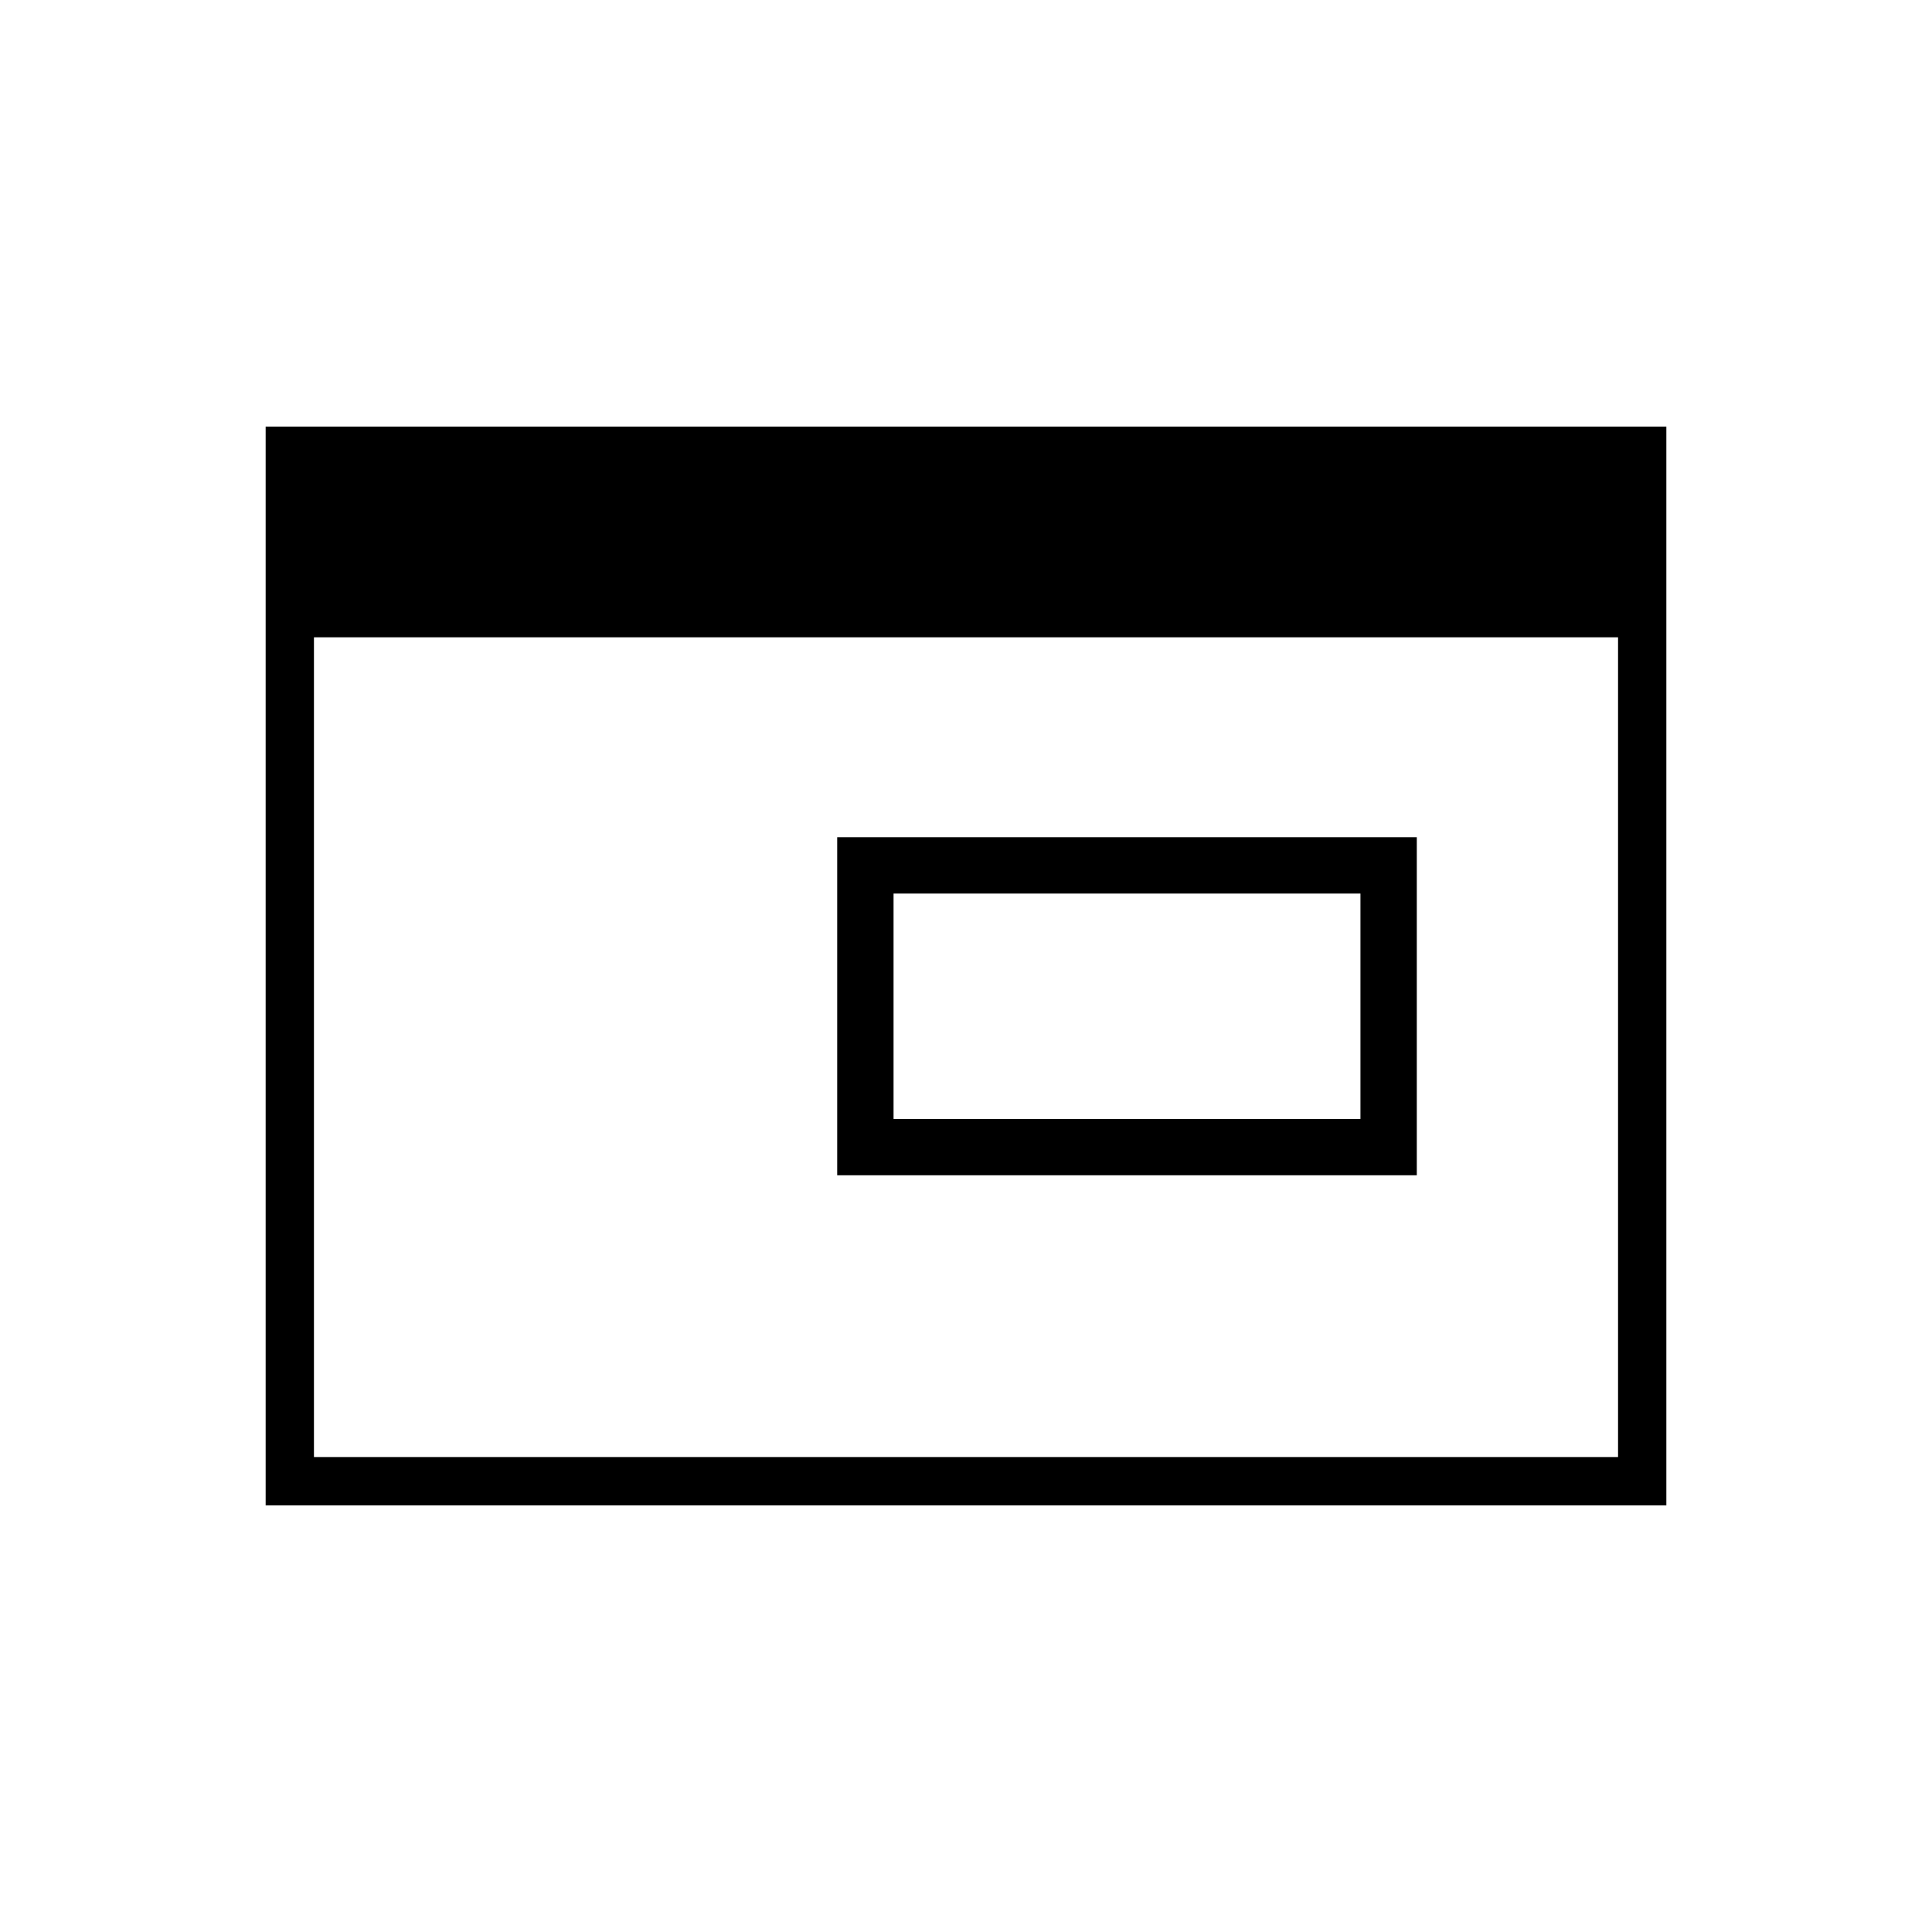<svg xmlns="http://www.w3.org/2000/svg" height="40" viewBox="0 96 960 960" width="40"><path d="M444 652h232V540H444v112Zm-28 28V512h288v168H416ZM132 844V308h696v536H132Zm24-24h648V412.667H156V820Z"/></svg>